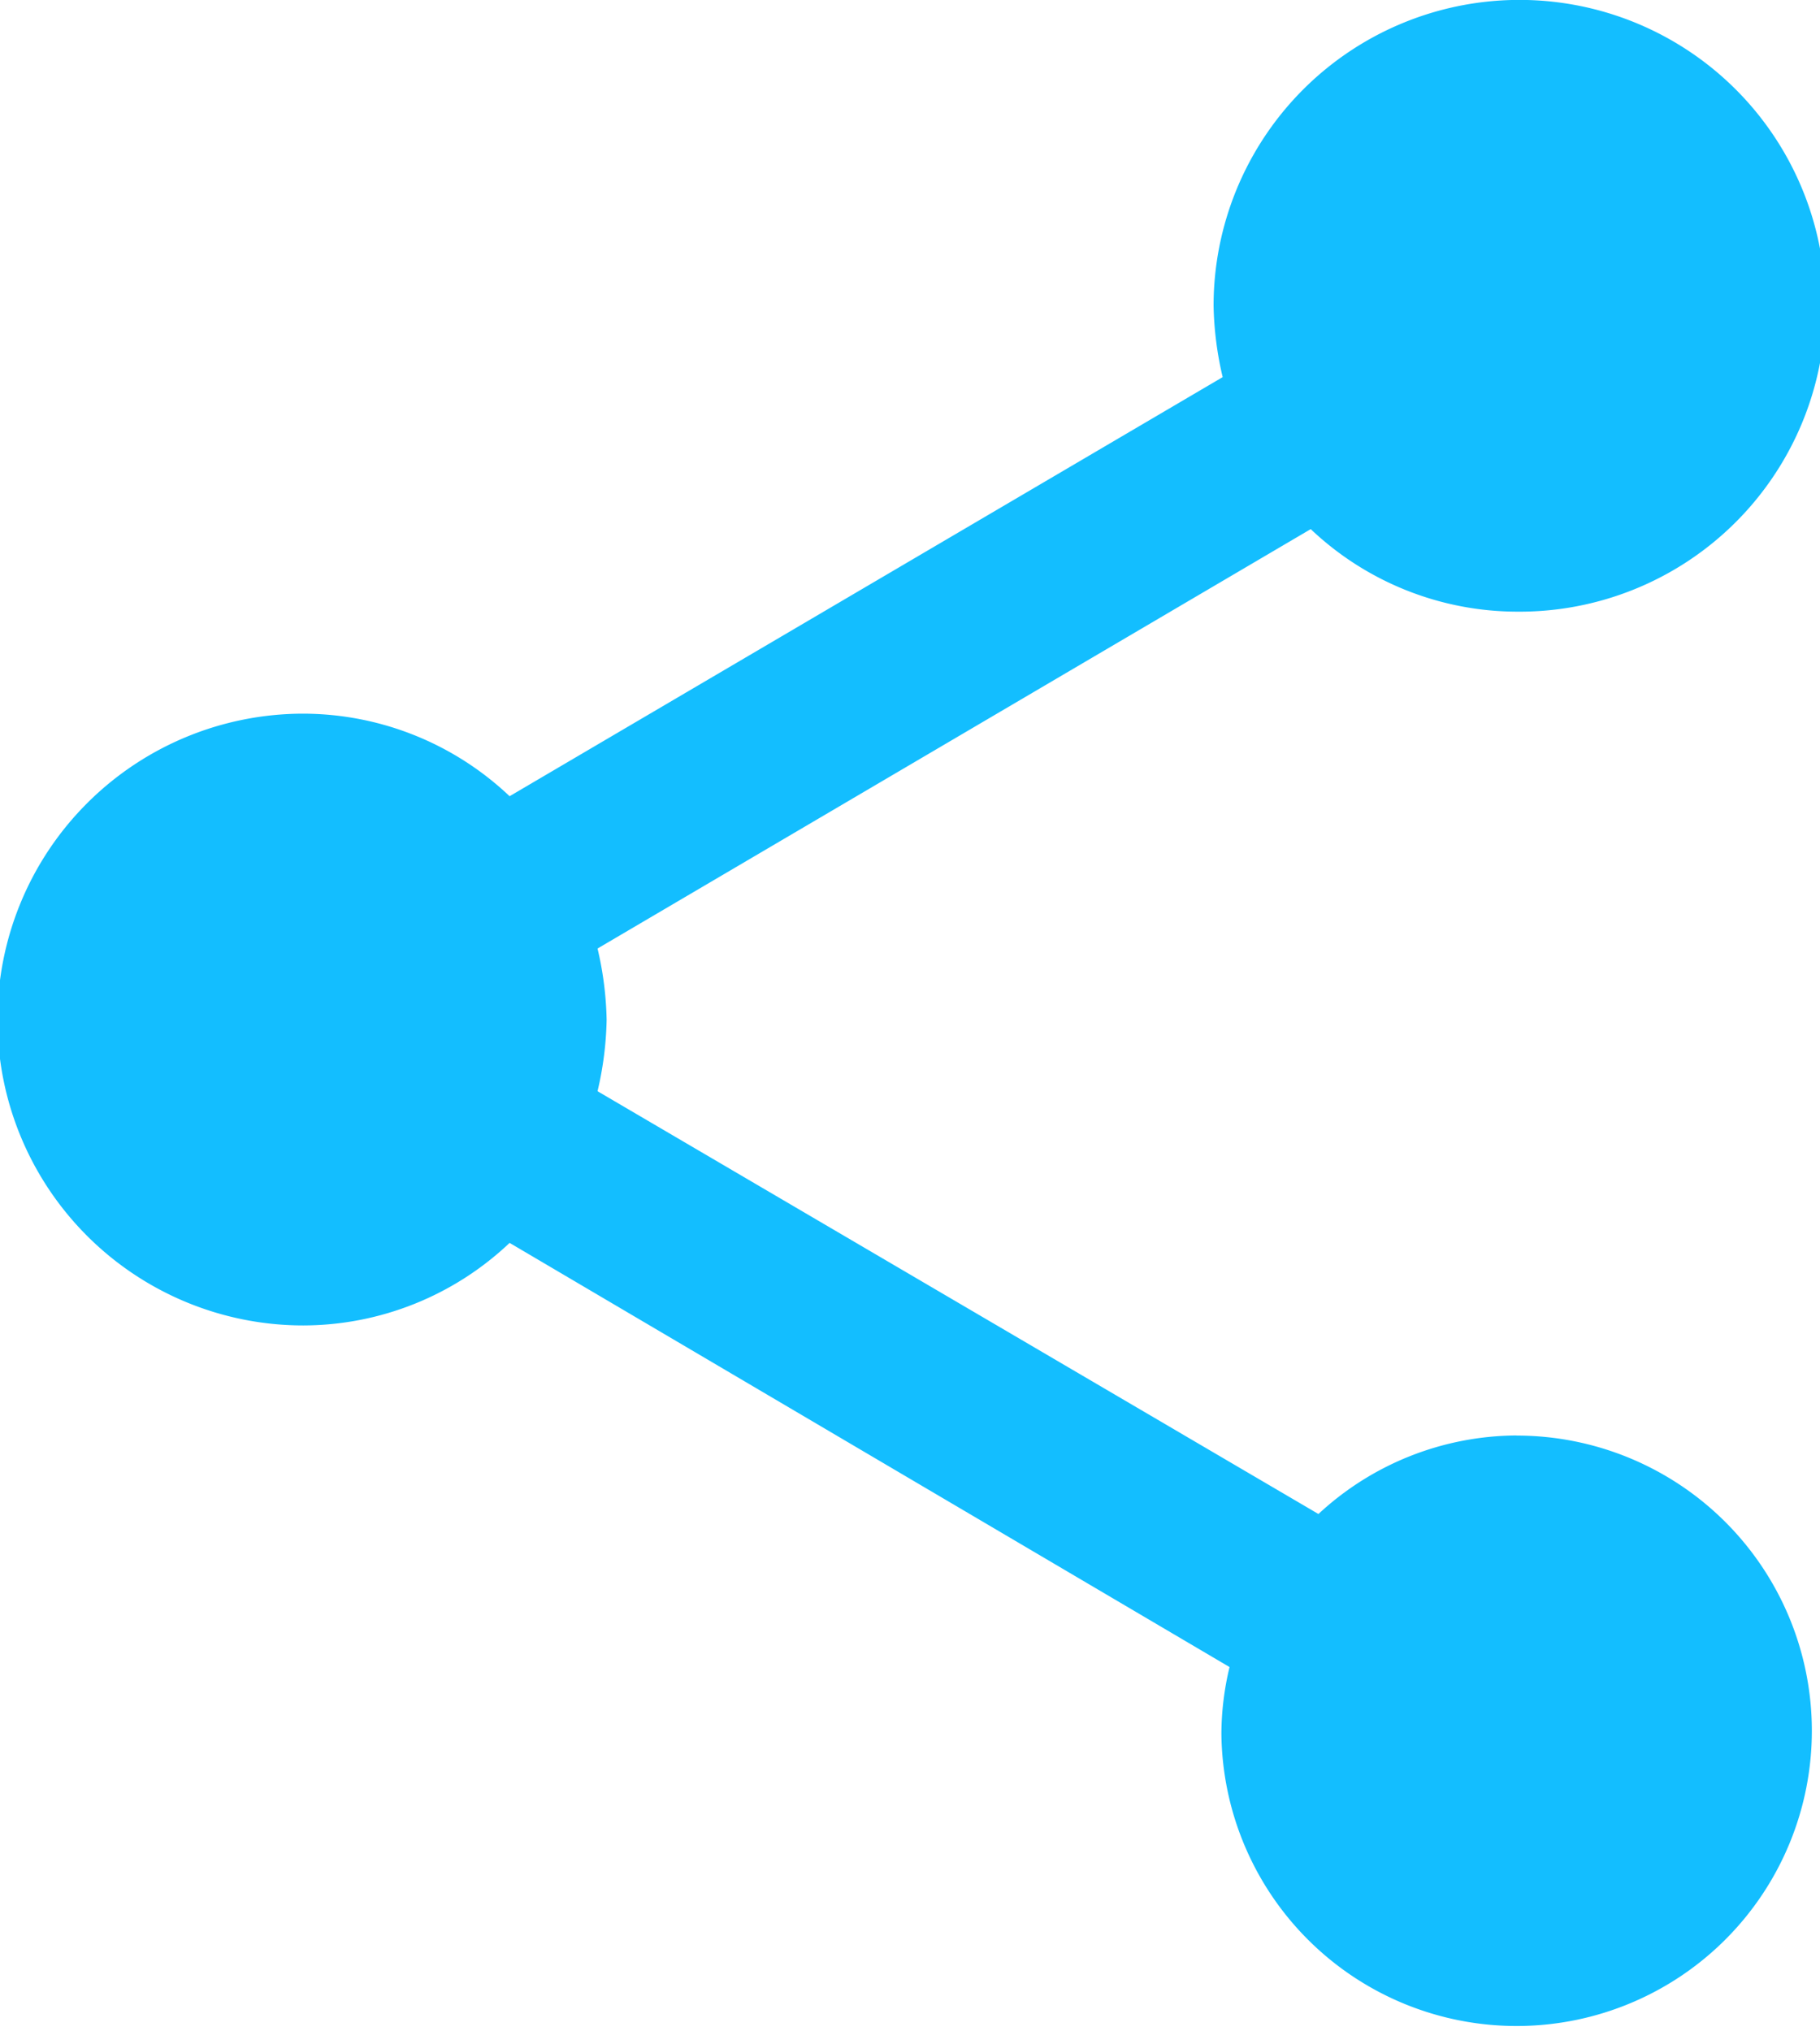 <svg xmlns="http://www.w3.org/2000/svg" width="17.218" height="19.215" viewBox="0 0 17.218 19.215">
  <path id="ic_share_24px" d="M17.348,15.581a2.773,2.773,0,0,0-1.875.743l-6.82-4a3.183,3.183,0,0,0,.086-.675,3.183,3.183,0,0,0-.086-.675L15.4,7.006a2.845,2.845,0,0,0,1.951.781,2.894,2.894,0,1,0-2.87-2.894,3.183,3.183,0,0,0,.086.675L7.821,9.533A2.845,2.845,0,0,0,5.87,8.752a2.894,2.894,0,0,0,0,5.788,2.845,2.845,0,0,0,1.951-.781l6.811,4.013a2.743,2.743,0,0,0-.077.627,2.793,2.793,0,1,0,2.793-2.817Z" transform="translate(-3 -2)" fill="#13beff"/>
</svg>
